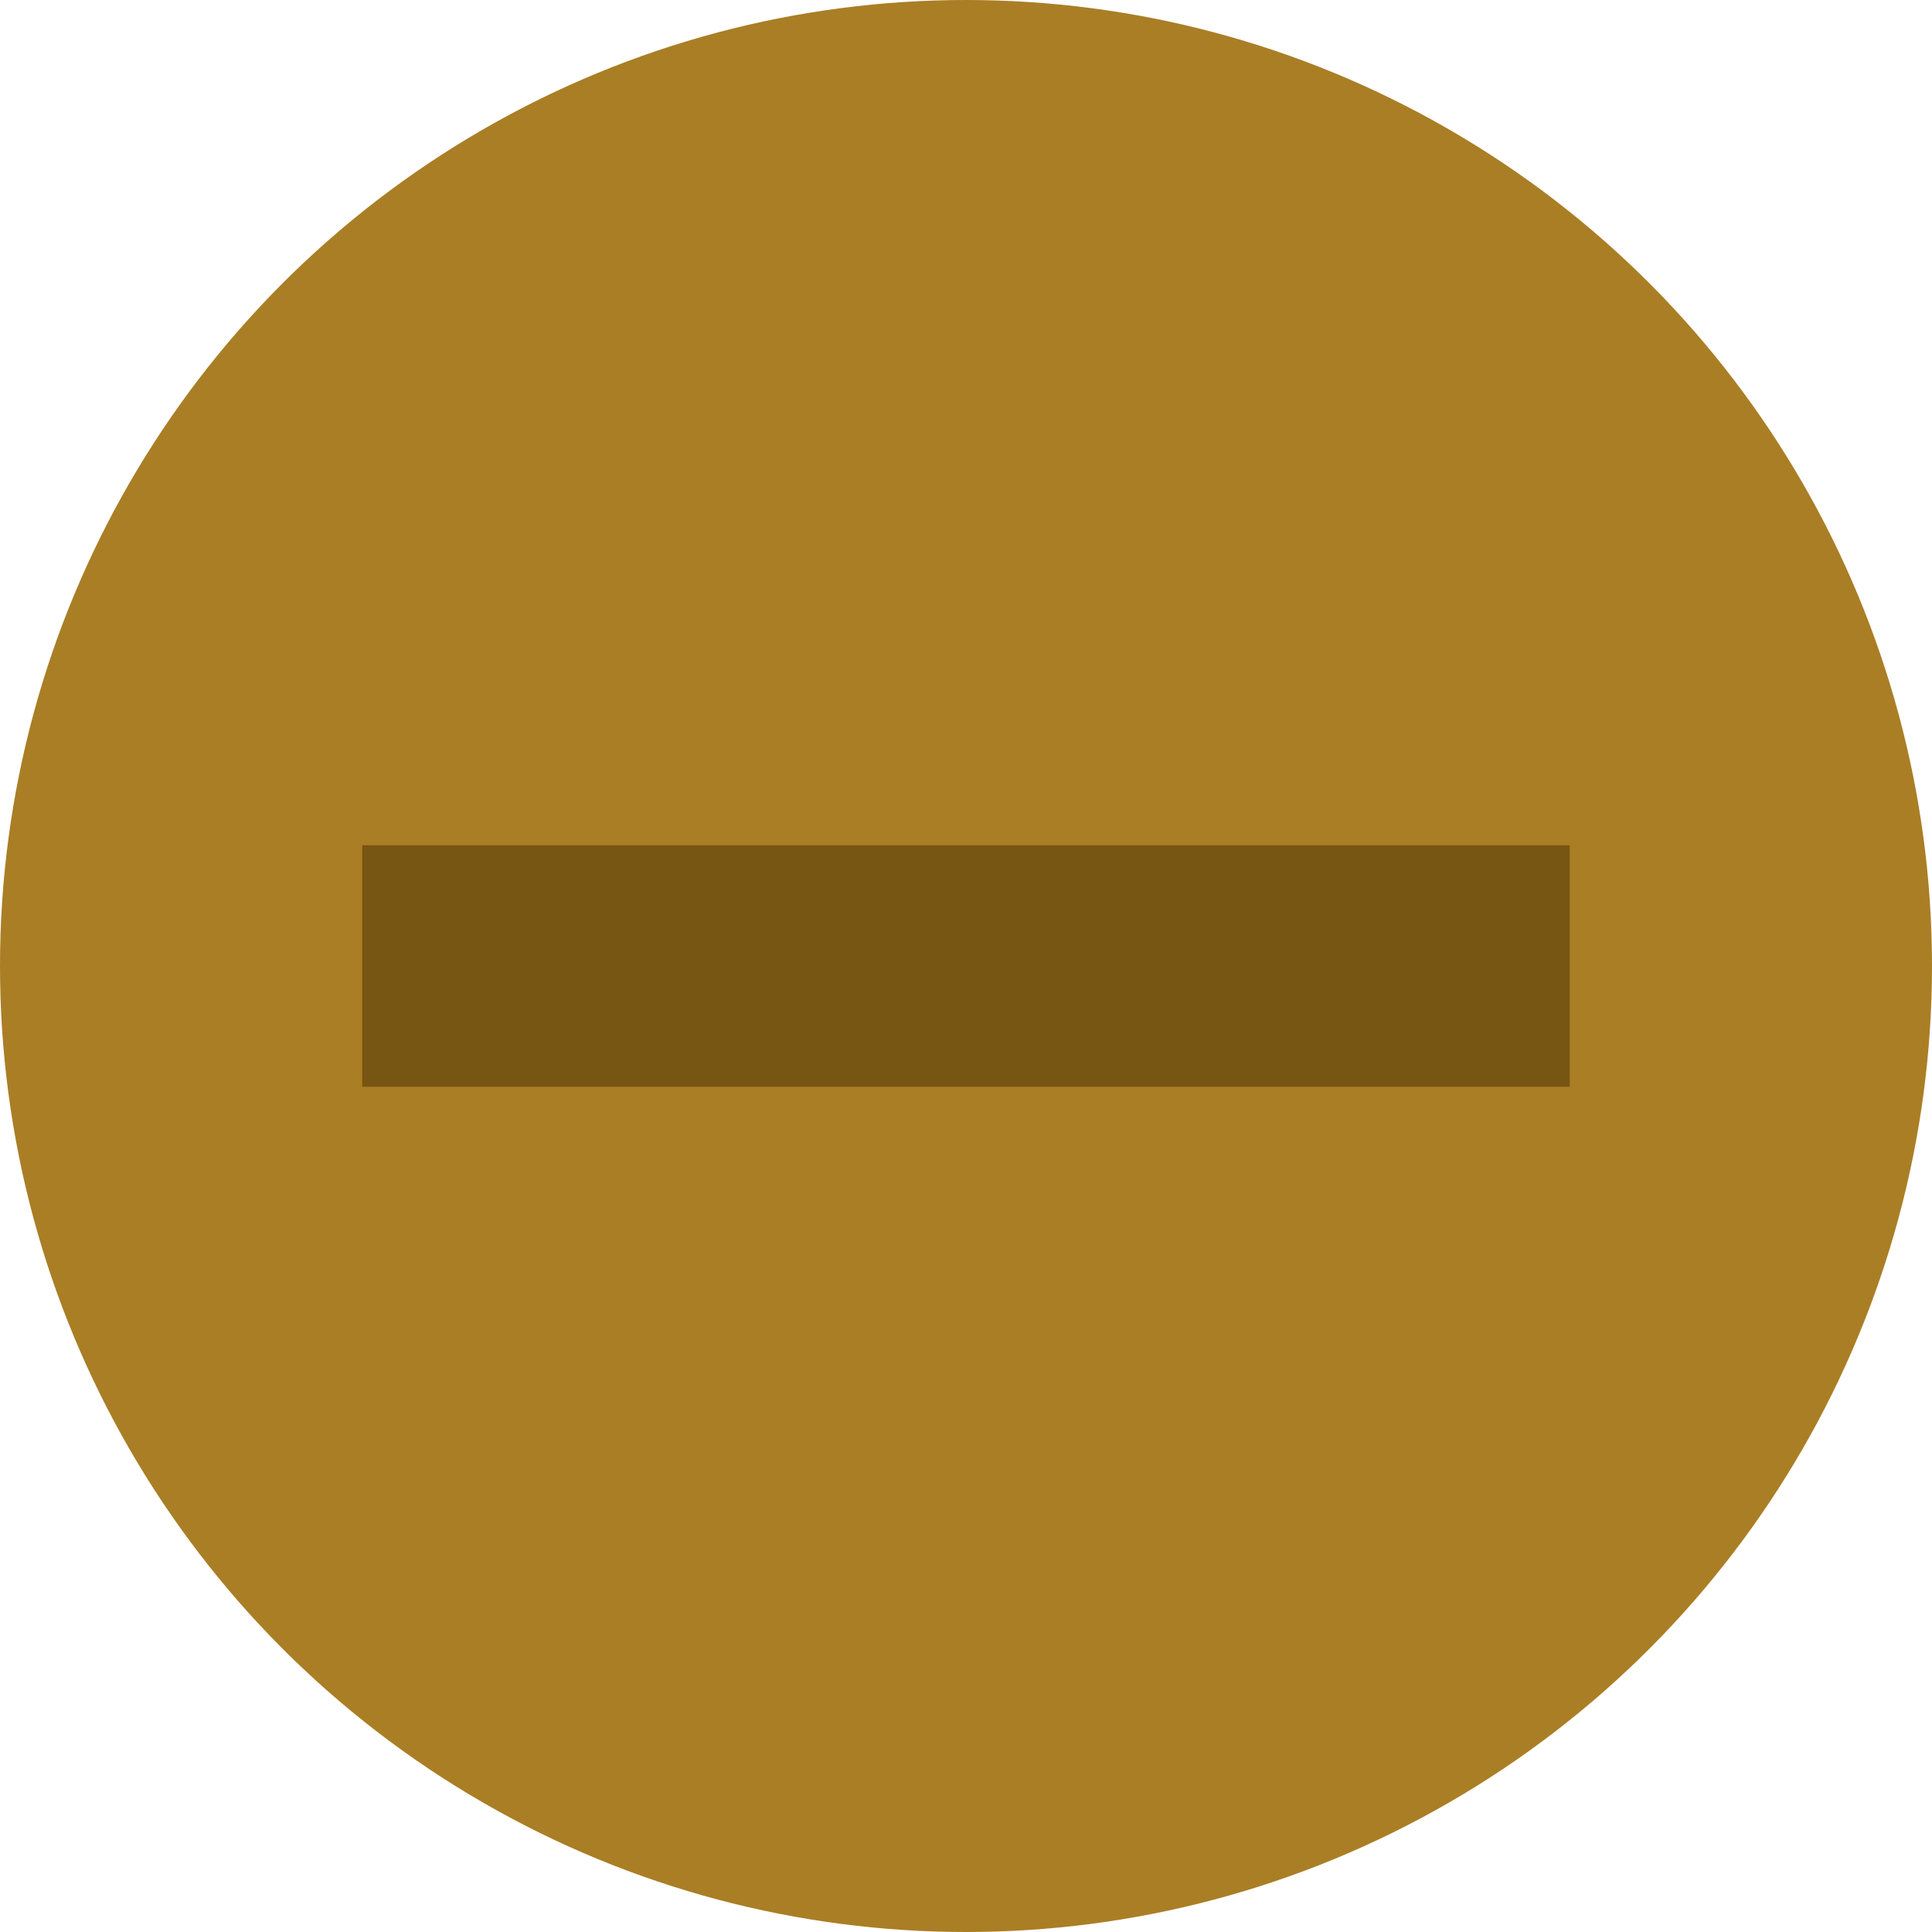 <svg id="Windowing_pre" xmlns="http://www.w3.org/2000/svg" width="16" height="16" viewBox="0 0 16 16">
  <defs>
    <style>
      .cls-1 {
        fill: #aa7e25;
      }

      .cls-2 {
        fill: #775512;
      }
    </style>
  </defs>
  <circle id="minimize_pre" class="cls-1" cx="8" cy="8" r="8"/>
  <rect id="矩形_1393_拷贝_4" data-name="矩形 1393 拷贝 4" class="cls-2" x="3" y="7" width="10" height="2"/>
</svg>
